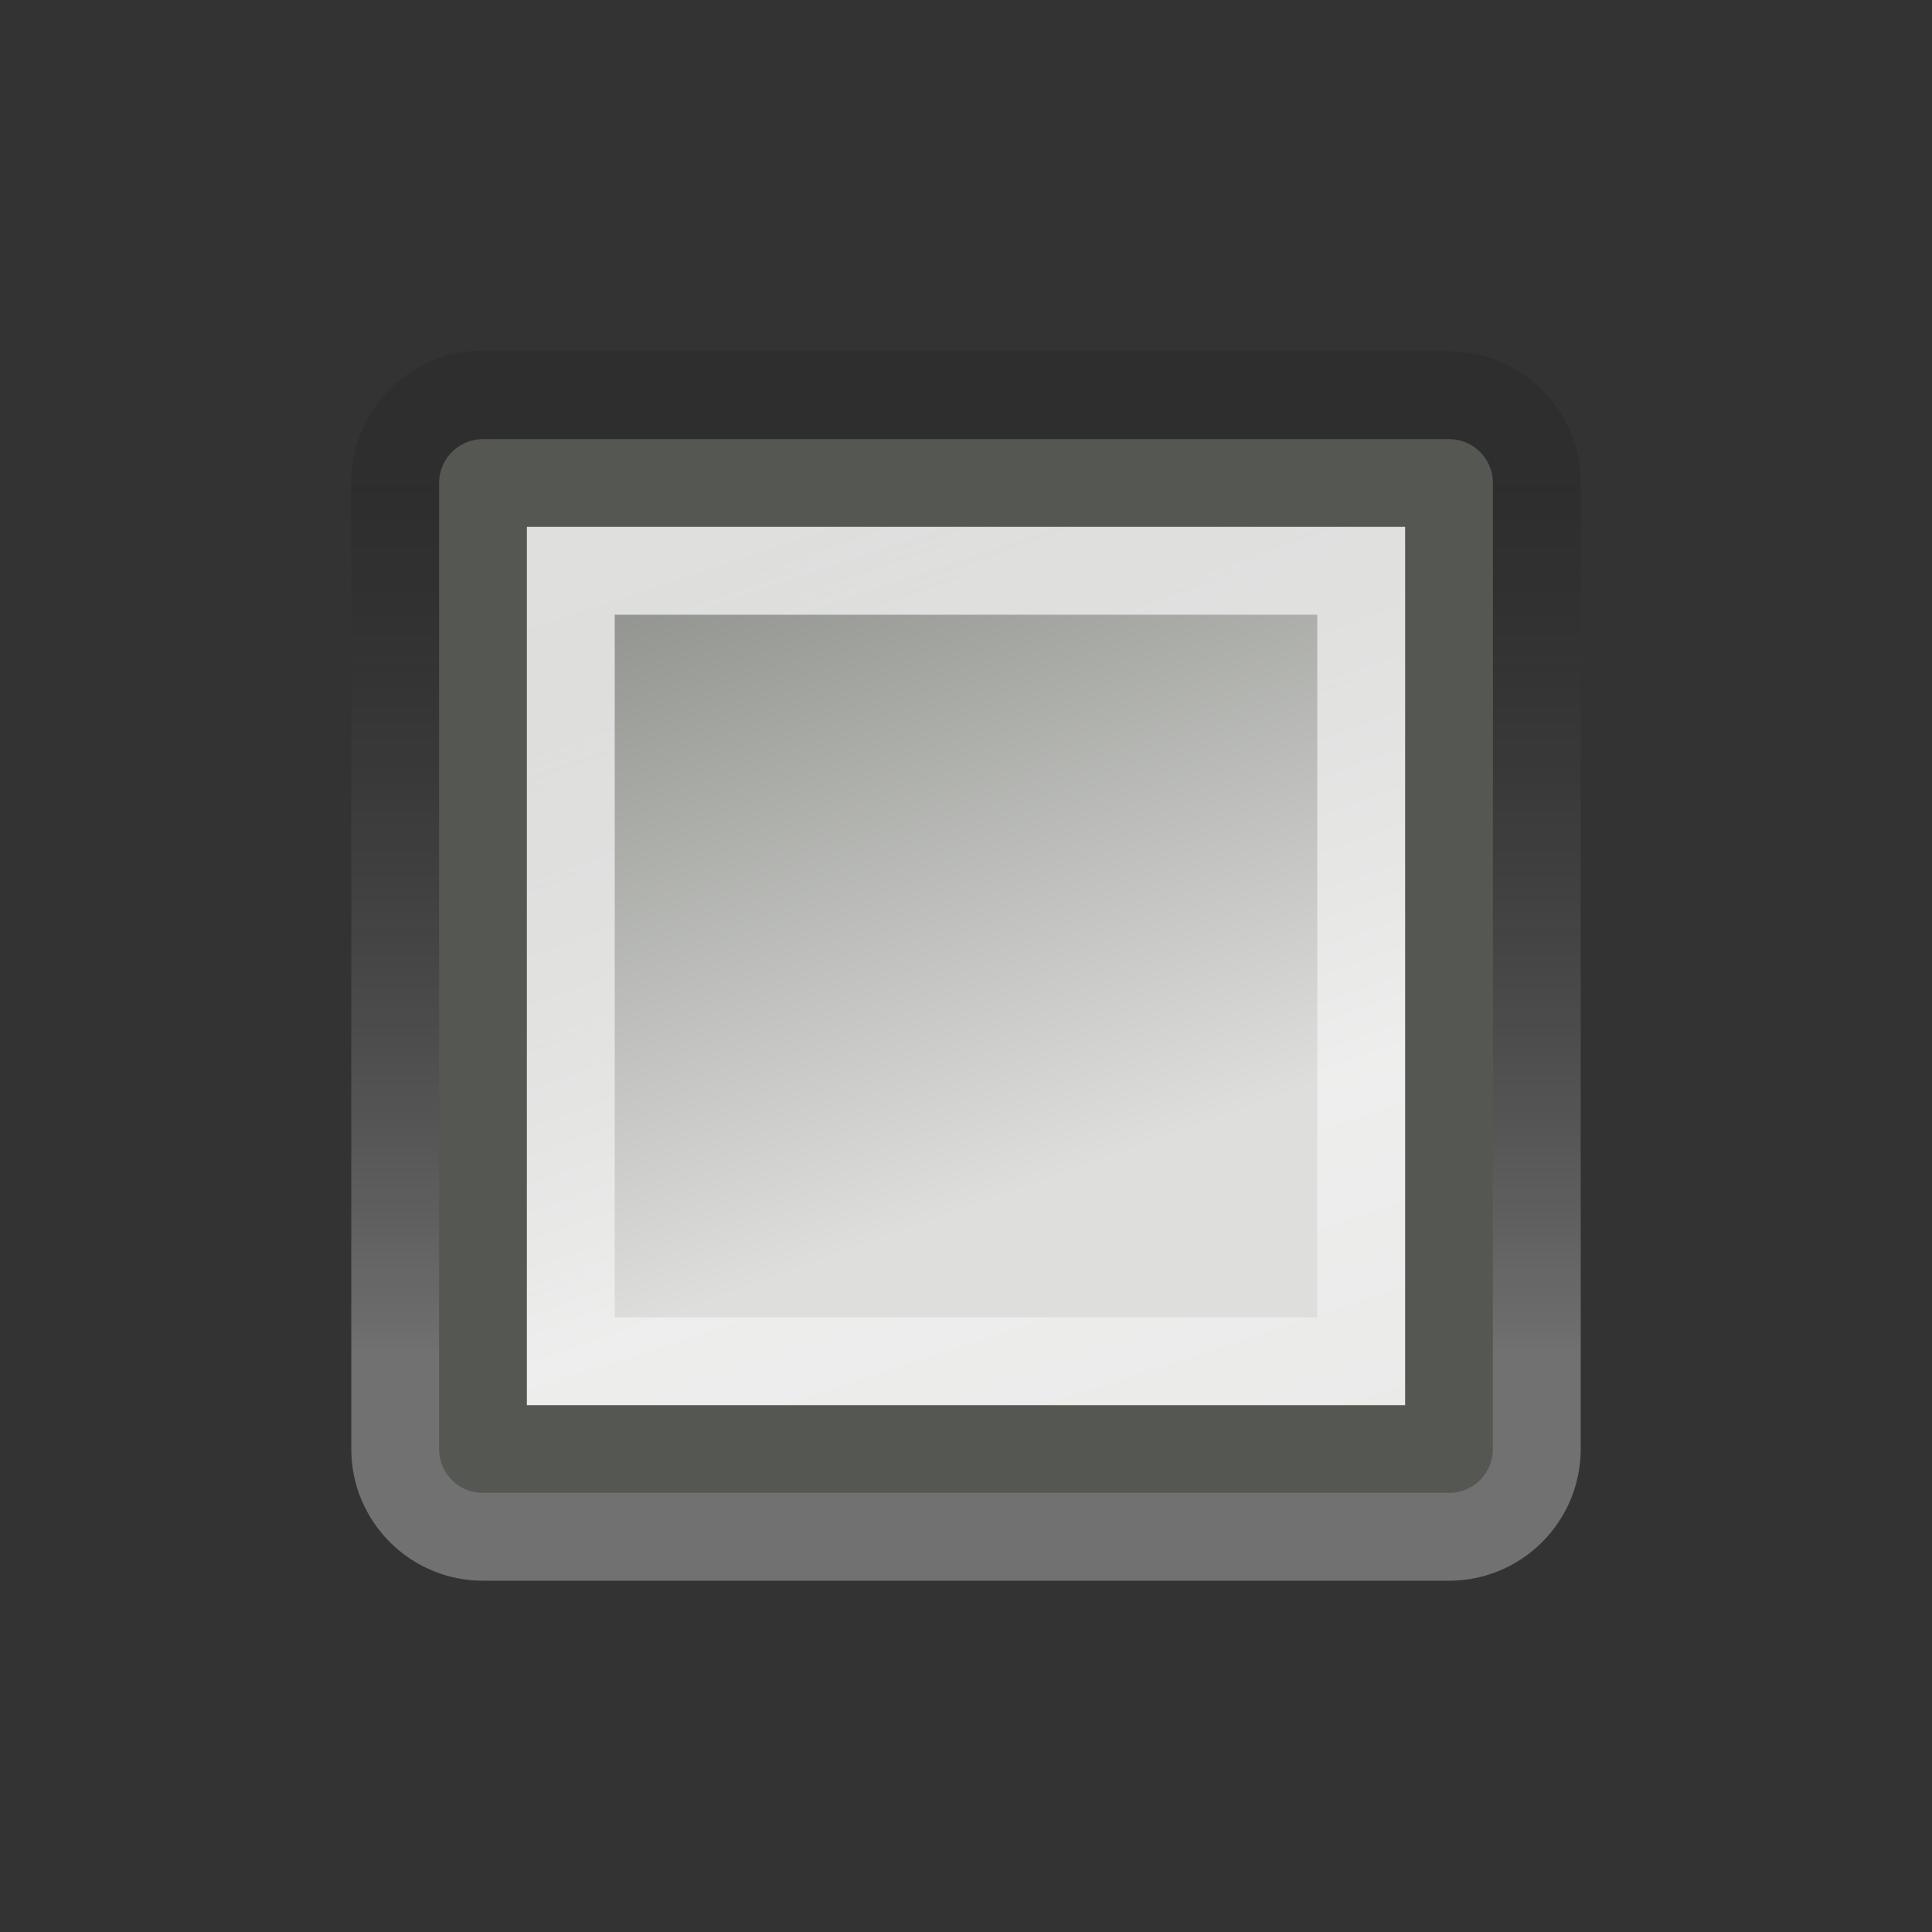 <?xml version="1.0" encoding="UTF-8" standalone="no"?>
<!-- Created with Inkscape (http://www.inkscape.org/) -->
<svg
   xmlns:dc="http://purl.org/dc/elements/1.1/"
   xmlns:cc="http://web.resource.org/cc/"
   xmlns:rdf="http://www.w3.org/1999/02/22-rdf-syntax-ns#"
   xmlns:svg="http://www.w3.org/2000/svg"
   xmlns="http://www.w3.org/2000/svg"
   xmlns:xlink="http://www.w3.org/1999/xlink"
   xmlns:sodipodi="http://sodipodi.sourceforge.net/DTD/sodipodi-0.dtd"
   xmlns:inkscape="http://www.inkscape.org/namespaces/inkscape"
   width="22"
   height="22"
   id="svg7854"
   sodipodi:version="0.32"
   inkscape:version="0.45"
   version="1.0"
   sodipodi:docbase="/home/lapo/Desktop/media-icons/22x22"
   sodipodi:docname="media-playback-stop.svg"
   inkscape:output_extension="org.inkscape.output.svg.inkscape"
   inkscape:export-filename="/home/lapo/Desktop/media-icons.png"
   inkscape:export-xdpi="90"
   inkscape:export-ydpi="90">
  <rect width="100%" height="100%" fill="#333333" stroke="none"/>
  <defs
     id="defs7856">
    <linearGradient
       id="linearGradient7471"
       inkscape:collect="always">
      <stop
         id="stop7473"
         offset="0"
         style="stop-color:#ffffff;stop-opacity:1;" />
      <stop
         id="stop7475"
         offset="1"
         style="stop-color:#ffffff;stop-opacity:0.498" />
    </linearGradient>
    <linearGradient
       id="linearGradient7037">
      <stop
         id="stop7039"
         offset="0"
         style="stop-color:#000000;stop-opacity:0.353" />
      <stop
         id="stop7041"
         offset="1"
         style="stop-color:#ffffff;stop-opacity:1" />
    </linearGradient>
    <linearGradient
       inkscape:collect="always"
       id="linearGradient5578">
      <stop
         style="stop-color:#dedfdd;stop-opacity:1;"
         offset="0"
         id="stop5580" />
      <stop
         style="stop-color:#92948f;stop-opacity:1"
         offset="1"
         id="stop5582" />
    </linearGradient>
    <linearGradient
       inkscape:collect="always"
       xlink:href="#linearGradient7471"
       id="linearGradient6762"
       gradientUnits="userSpaceOnUse"
       x1="5.314"
       y1="7.389"
       x2="9.033"
       y2="18.703" />
    <linearGradient
       inkscape:collect="always"
       xlink:href="#linearGradient5578"
       id="linearGradient6764"
       gradientUnits="userSpaceOnUse"
       x1="12"
       y1="13.438"
       x2="9.337"
       y2="6.016" />
    <linearGradient
       inkscape:collect="always"
       xlink:href="#linearGradient7037"
       id="linearGradient6766"
       gradientUnits="userSpaceOnUse"
       x1="12.679"
       y1="5.426"
       x2="12.679"
       y2="15.416" />
  </defs>
  <sodipodi:namedview
     id="base"
     pagecolor="#ffffff"
     bordercolor="#afafaf"
     borderopacity="1"
     gridtolerance="10000"
     guidetolerance="10"
     objecttolerance="10"
     inkscape:pageopacity="0"
     inkscape:pageshadow="2"
     inkscape:zoom="1"
     inkscape:cx="-13.751346"
     inkscape:cy="13.231009"
     inkscape:document-units="px"
     inkscape:current-layer="layer1"
     width="22px"
     height="22px"
     inkscape:showpageshadow="false"
     inkscape:window-width="872"
     inkscape:window-height="971"
     inkscape:window-x="117"
     inkscape:window-y="27"
     showgrid="false"
     gridspacingx="0.5px"
     gridspacingy="0.5px"
     gridempspacing="2"
     inkscape:grid-points="true"
     showborder="true"
     showguides="false"
     inkscape:guide-bbox="true">
    <sodipodi:guide
       orientation="horizontal"
       position="12.021"
       id="guide7377" />
    <sodipodi:guide
       orientation="horizontal"
       position="5.48"
       id="guide7379" />
    <sodipodi:guide
       orientation="horizontal"
       position="22.009"
       id="guide7492" />
    <sodipodi:guide
       orientation="horizontal"
       position="48"
       id="guide7046" />
    <sodipodi:guide
       orientation="horizontal"
       position="-17.5"
       id="guide7233" />
    <sodipodi:guide
       orientation="horizontal"
       position="-29"
       id="guide7235" />
    <sodipodi:guide
       orientation="horizontal"
       position="17"
       id="guide7556" />
  </sodipodi:namedview>
  <g
     inkscape:label="Layer 1"
     inkscape:groupmode="layer"
     id="layer1">
    <path
       sodipodi:type="inkscape:offset"
       inkscape:radius="1.5"
       inkscape:original="M 5.5 5.5 L 5.5 16.5 L 16.5 16.5 L 16.5 5.5 L 5.5 5.5 z "
       style="opacity:0.3;fill:url(#linearGradient6766);fill-opacity:1;fill-rule:evenodd;stroke:none;stroke-width:1;stroke-linecap:round;stroke-linejoin:miter;stroke-miterlimit:4;stroke-dasharray:none;stroke-dashoffset:0.7;stroke-opacity:1"
       id="path7391"
       d="M 5.344,4 C 4.577,4.08 3.996,4.729 4,5.5 L 4,16.5 C 4,17.328 4.672,18 5.5,18 L 16.5,18 C 17.328,18 18,17.328 18,16.5 L 18,5.5 C 18,4.672 17.328,4 16.5,4 L 5.5,4 C 5.448,3.997 5.396,3.997 5.344,4 z " />
    <rect
       style="opacity:1;fill:url(#linearGradient6764);fill-opacity:1;fill-rule:evenodd;stroke:#555753;stroke-width:1;stroke-linecap:round;stroke-linejoin:round;stroke-miterlimit:4;stroke-dasharray:none;stroke-dashoffset:0.7;stroke-opacity:1"
       id="rect7393"
       width="11"
       height="11"
       x="5.5"
       y="5.5" />
    <rect
       style="opacity:0.7;fill:none;fill-opacity:1;fill-rule:evenodd;stroke:url(#linearGradient6762);stroke-width:1;stroke-linecap:round;stroke-linejoin:miter;stroke-miterlimit:4;stroke-dasharray:none;stroke-dashoffset:0.7;stroke-opacity:1"
       id="rect7395"
       width="9"
       height="9"
       x="6.5"
       y="6.5" />
    <g
       id="g7422"
       transform="translate(-88,0)" />
  </g>
</svg>
